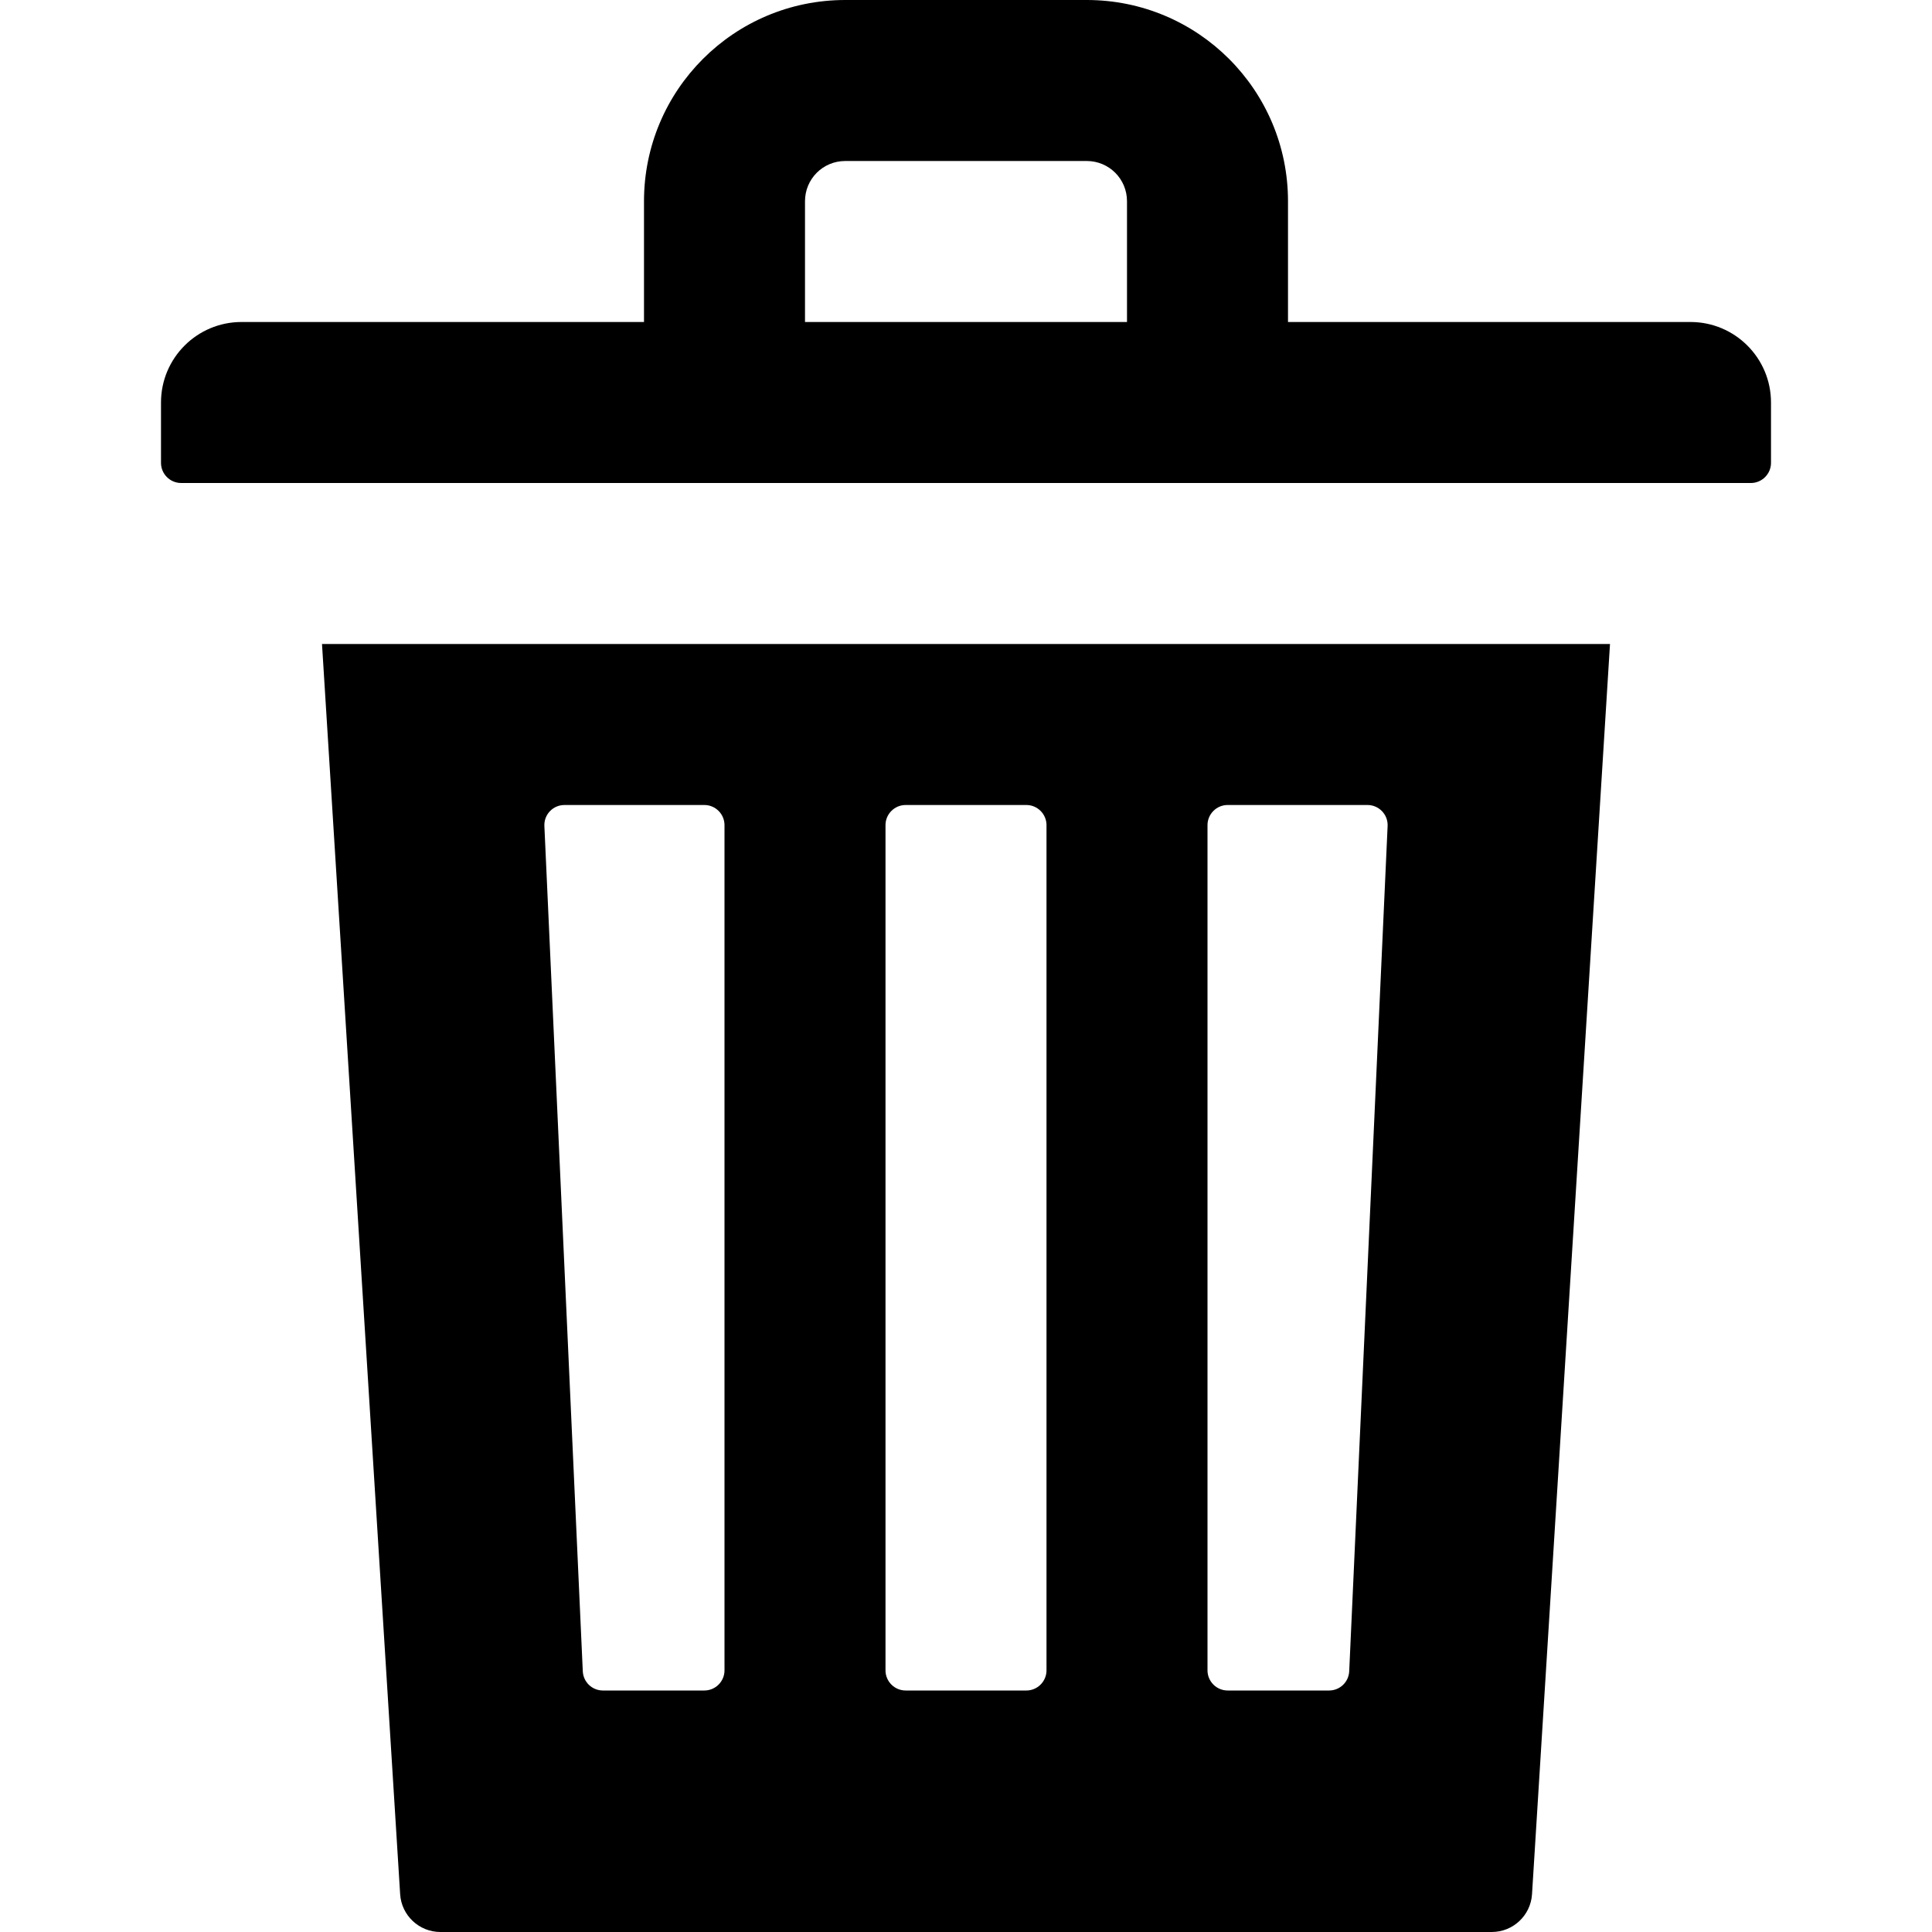 <?xml version="1.0" encoding="utf-8"?>
<!-- Generator: Adobe Illustrator 18.0.0, SVG Export Plug-In . SVG Version: 6.00 Build 0)  -->
<!DOCTYPE svg PUBLIC "-//W3C//DTD SVG 1.1//EN" "http://www.w3.org/Graphics/SVG/1.1/DTD/svg11.dtd">
<svg version="1.1" id="Layer_1" xmlns="http://www.w3.org/2000/svg" xmlns:xlink="http://www.w3.org/1999/xlink" x="0px" y="0px"
	 width="1152px" height="1152px" viewBox="0 0 1152 1152" enable-background="new 0 0 1152 1152" xml:space="preserve">
<g>
	<path d="M768,192v-72C768,53.7,714.3,0,648,0H504c-66.3,0-120,53.7-120,120v72H144c-26.5,0-48,21.5-48,48v36c0,6.6,5.4,12,12,12
		h936c6.6,0,12-5.4,12-12v-36c0-26.5-21.5-48-48-48H768z M672,192H480v-72c0-13.3,10.7-24,24-24h144c13.3,0,24,10.7,24,24V192z"/>
	<path d="M192,384l46.6,745.5c0.8,12.6,11.3,22.5,24,22.5h626.9c12.7,0,23.2-9.9,24-22.5L960,384H192z M420,1008h-60.5
		c-6.4,0-11.7-5-12-11.5l-22.9-504c-0.3-6.8,5.1-12.5,12-12.5H420c6.6,0,12,5.4,12,12v504C432,1002.6,426.6,1008,420,1008z
		 M612,1008h-72c-6.6,0-12-5.4-12-12V492c0-6.6,5.4-12,12-12h72c6.6,0,12,5.4,12,12v504C624,1002.6,618.6,1008,612,1008z
		 M792.5,1008H732c-6.6,0-12-5.4-12-12V492c0-6.6,5.4-12,12-12h83.4c6.8,0,12.3,5.7,12,12.5l-22.9,504
		C804.2,1003,798.9,1008,792.5,1008z"/>
</g>
</svg>

